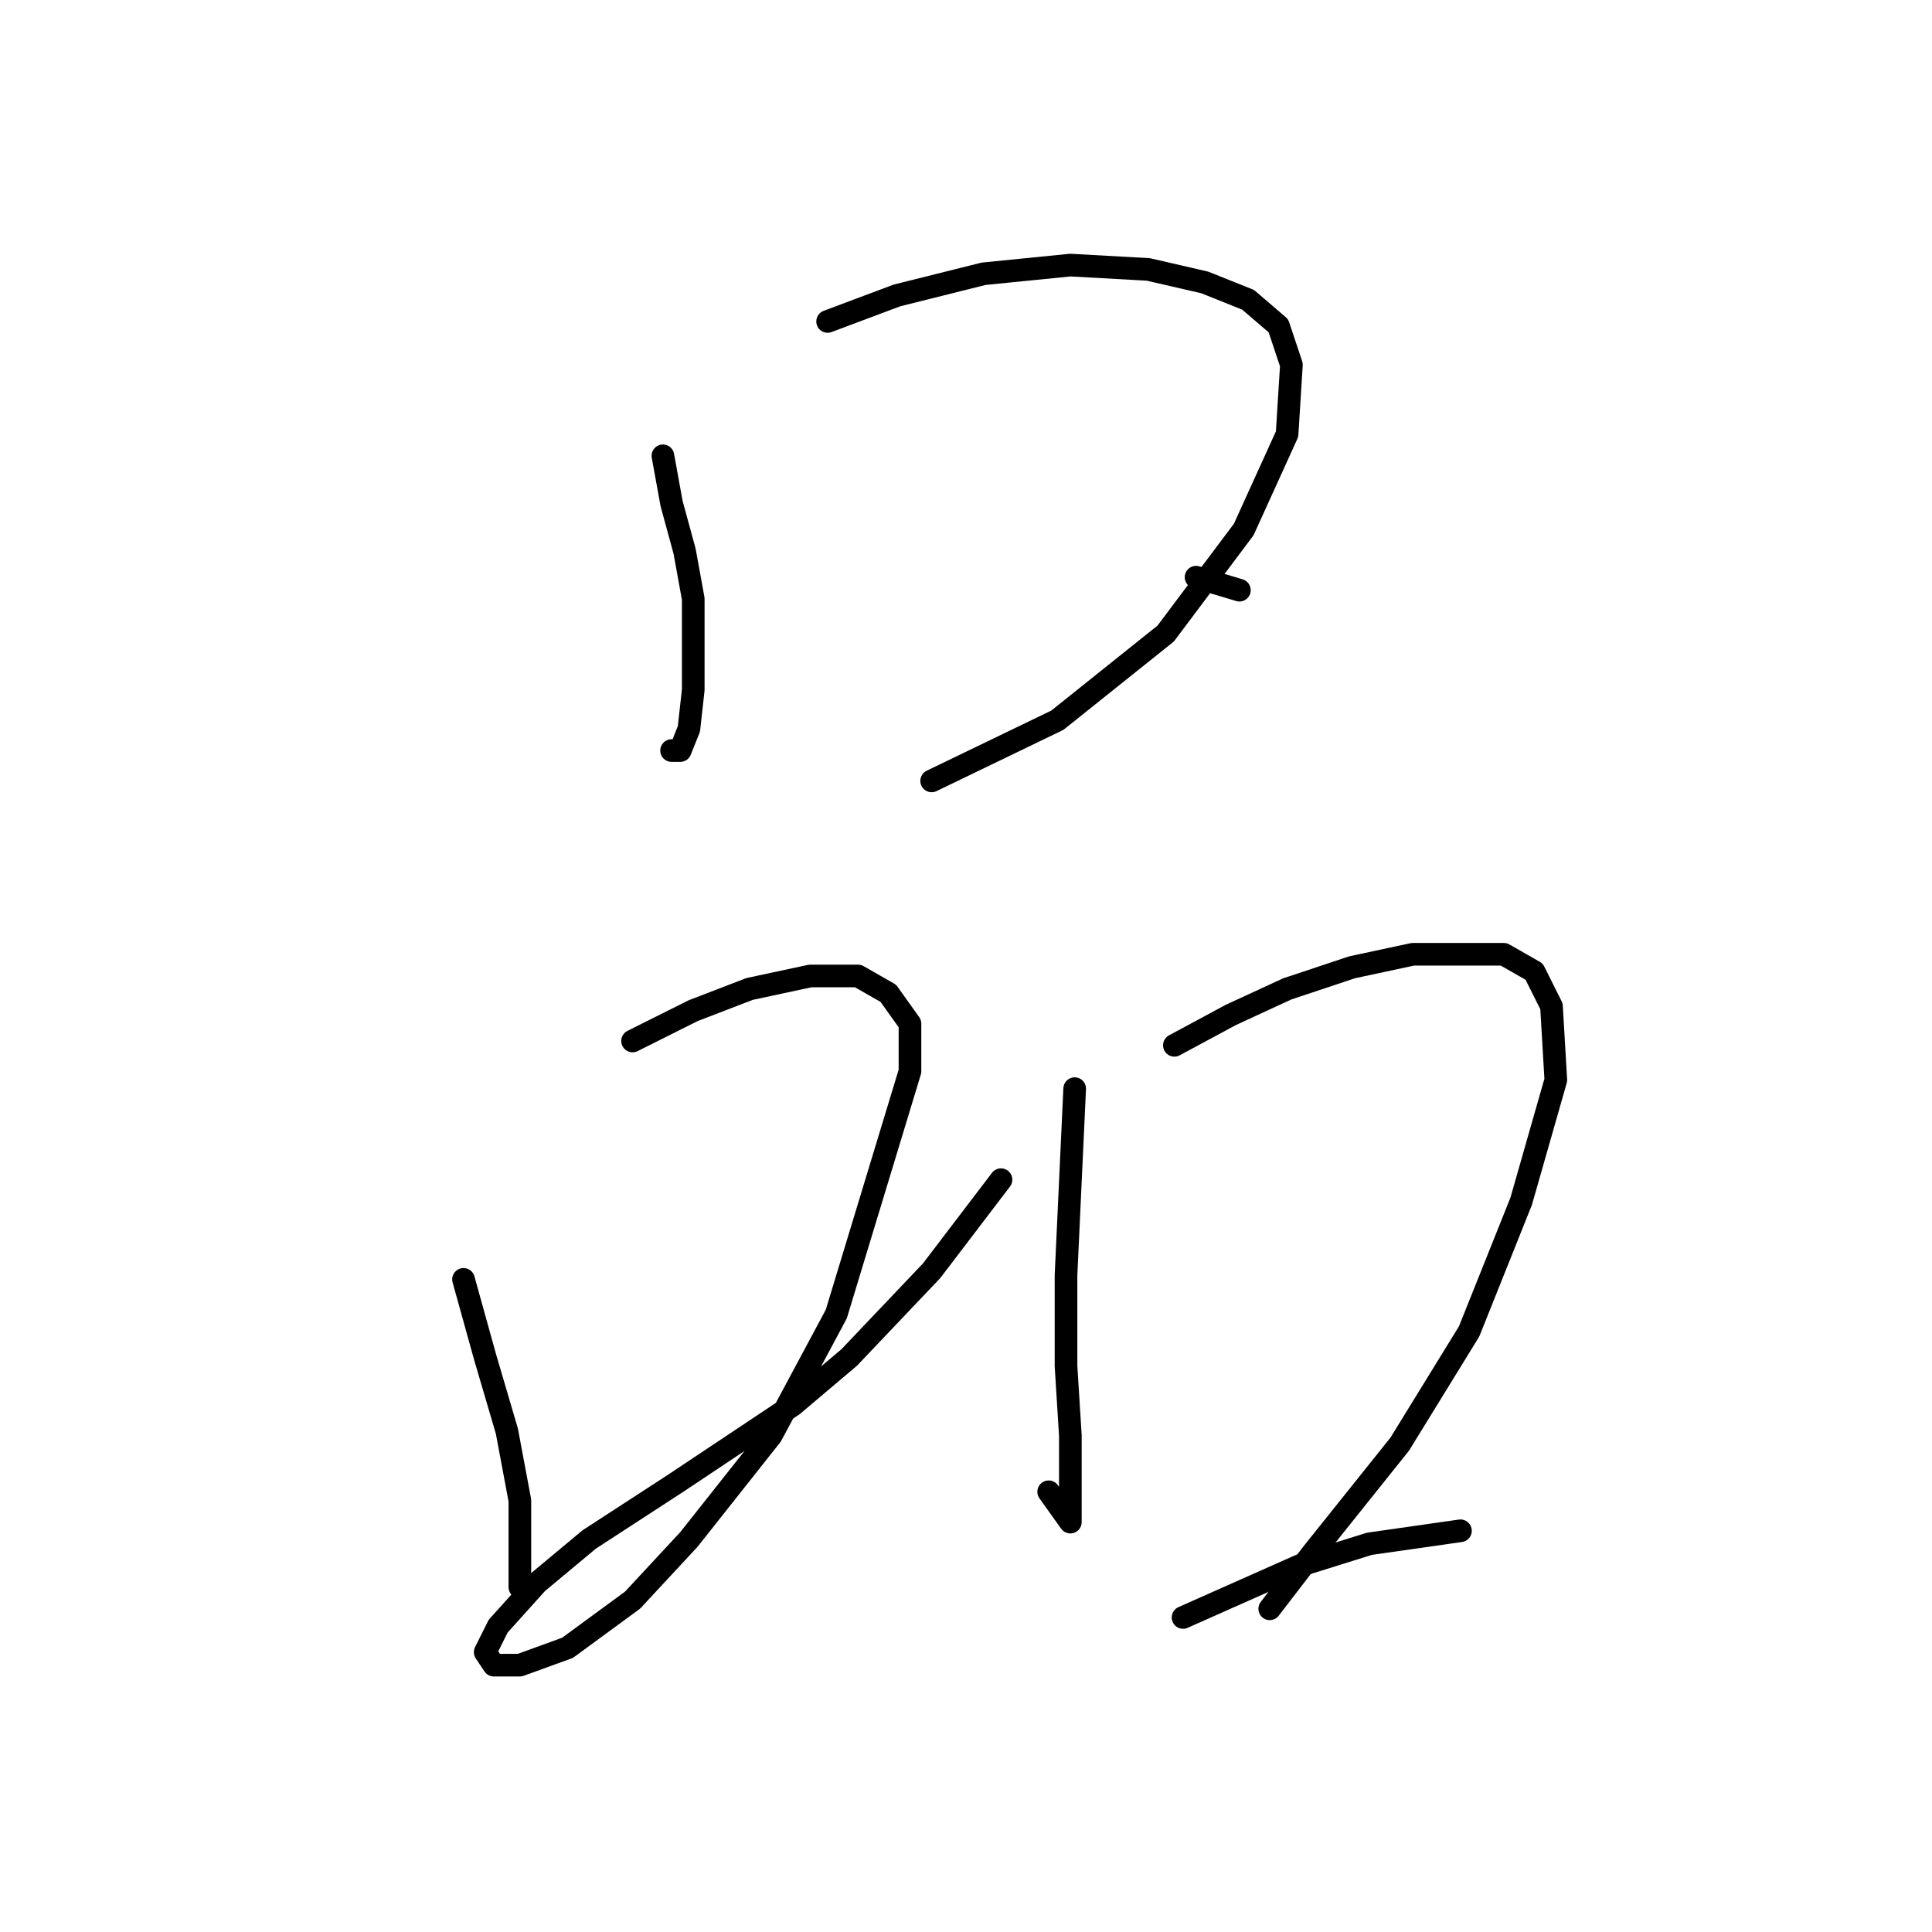 <?xml version="1.0" standalone="no"?>
    <svg width="256" height="256" xmlns="http://www.w3.org/2000/svg" version="1.1">
    <polyline stroke="black" stroke-width="3" stroke-linecap="round" fill="transparent" stroke-linejoin="round" points="87.838 60.398 88.987 66.716 90.71 73.033 91.859 79.351 91.859 85.669 91.859 91.413 91.284 96.582 90.136 99.453 88.987 99.453 88.987 99.453 " />
        <polyline stroke="black" stroke-width="3" stroke-linecap="round" fill="transparent" stroke-linejoin="round" points="109.663 42.593 118.853 39.147 130.34 36.275 141.827 35.126 152.165 35.701 159.632 37.424 165.375 39.721 169.396 43.167 171.119 48.336 170.544 57.526 164.801 70.162 154.463 83.946 140.104 95.433 123.448 103.474 123.448 103.474 " />
        <polyline stroke="black" stroke-width="3" stroke-linecap="round" fill="transparent" stroke-linejoin="round" points="158.483 76.479 164.227 78.202 164.227 78.202 " />
        <polyline stroke="black" stroke-width="3" stroke-linecap="round" fill="transparent" stroke-linejoin="round" points="61.418 169.524 64.29 179.862 67.162 189.626 68.885 198.816 68.885 205.708 68.885 210.303 68.885 210.303 " />
        <polyline stroke="black" stroke-width="3" stroke-linecap="round" fill="transparent" stroke-linejoin="round" points="83.818 137.935 91.859 133.914 99.325 131.043 107.366 129.32 113.684 129.32 117.704 131.617 120.576 135.637 120.576 141.955 110.812 174.119 102.197 190.201 91.284 203.985 83.818 212.026 75.203 218.344 68.885 220.641 65.439 220.641 64.29 218.918 66.013 215.472 71.182 209.728 78.074 203.985 89.561 196.518 96.453 191.924 105.069 186.18 112.535 179.862 123.448 168.375 132.637 156.314 132.637 156.314 " />
        <polyline stroke="black" stroke-width="3" stroke-linecap="round" fill="transparent" stroke-linejoin="round" points="142.401 144.253 141.253 168.95 141.253 181.011 141.827 190.201 141.827 197.093 141.827 201.688 141.827 201.688 138.955 197.667 138.955 197.667 " />
        <polyline stroke="black" stroke-width="3" stroke-linecap="round" fill="transparent" stroke-linejoin="round" points="155.611 138.509 163.078 134.489 170.544 131.043 179.16 128.171 187.201 126.448 199.262 126.448 203.282 128.745 205.58 133.34 206.154 143.104 201.559 159.186 194.667 176.416 185.478 191.349 173.991 205.708 168.247 213.175 168.247 213.175 " />
        <polyline stroke="black" stroke-width="3" stroke-linecap="round" fill="transparent" stroke-linejoin="round" points="156.76 214.323 172.267 207.431 181.457 204.559 193.518 202.836 193.518 202.836 " />
        </svg>